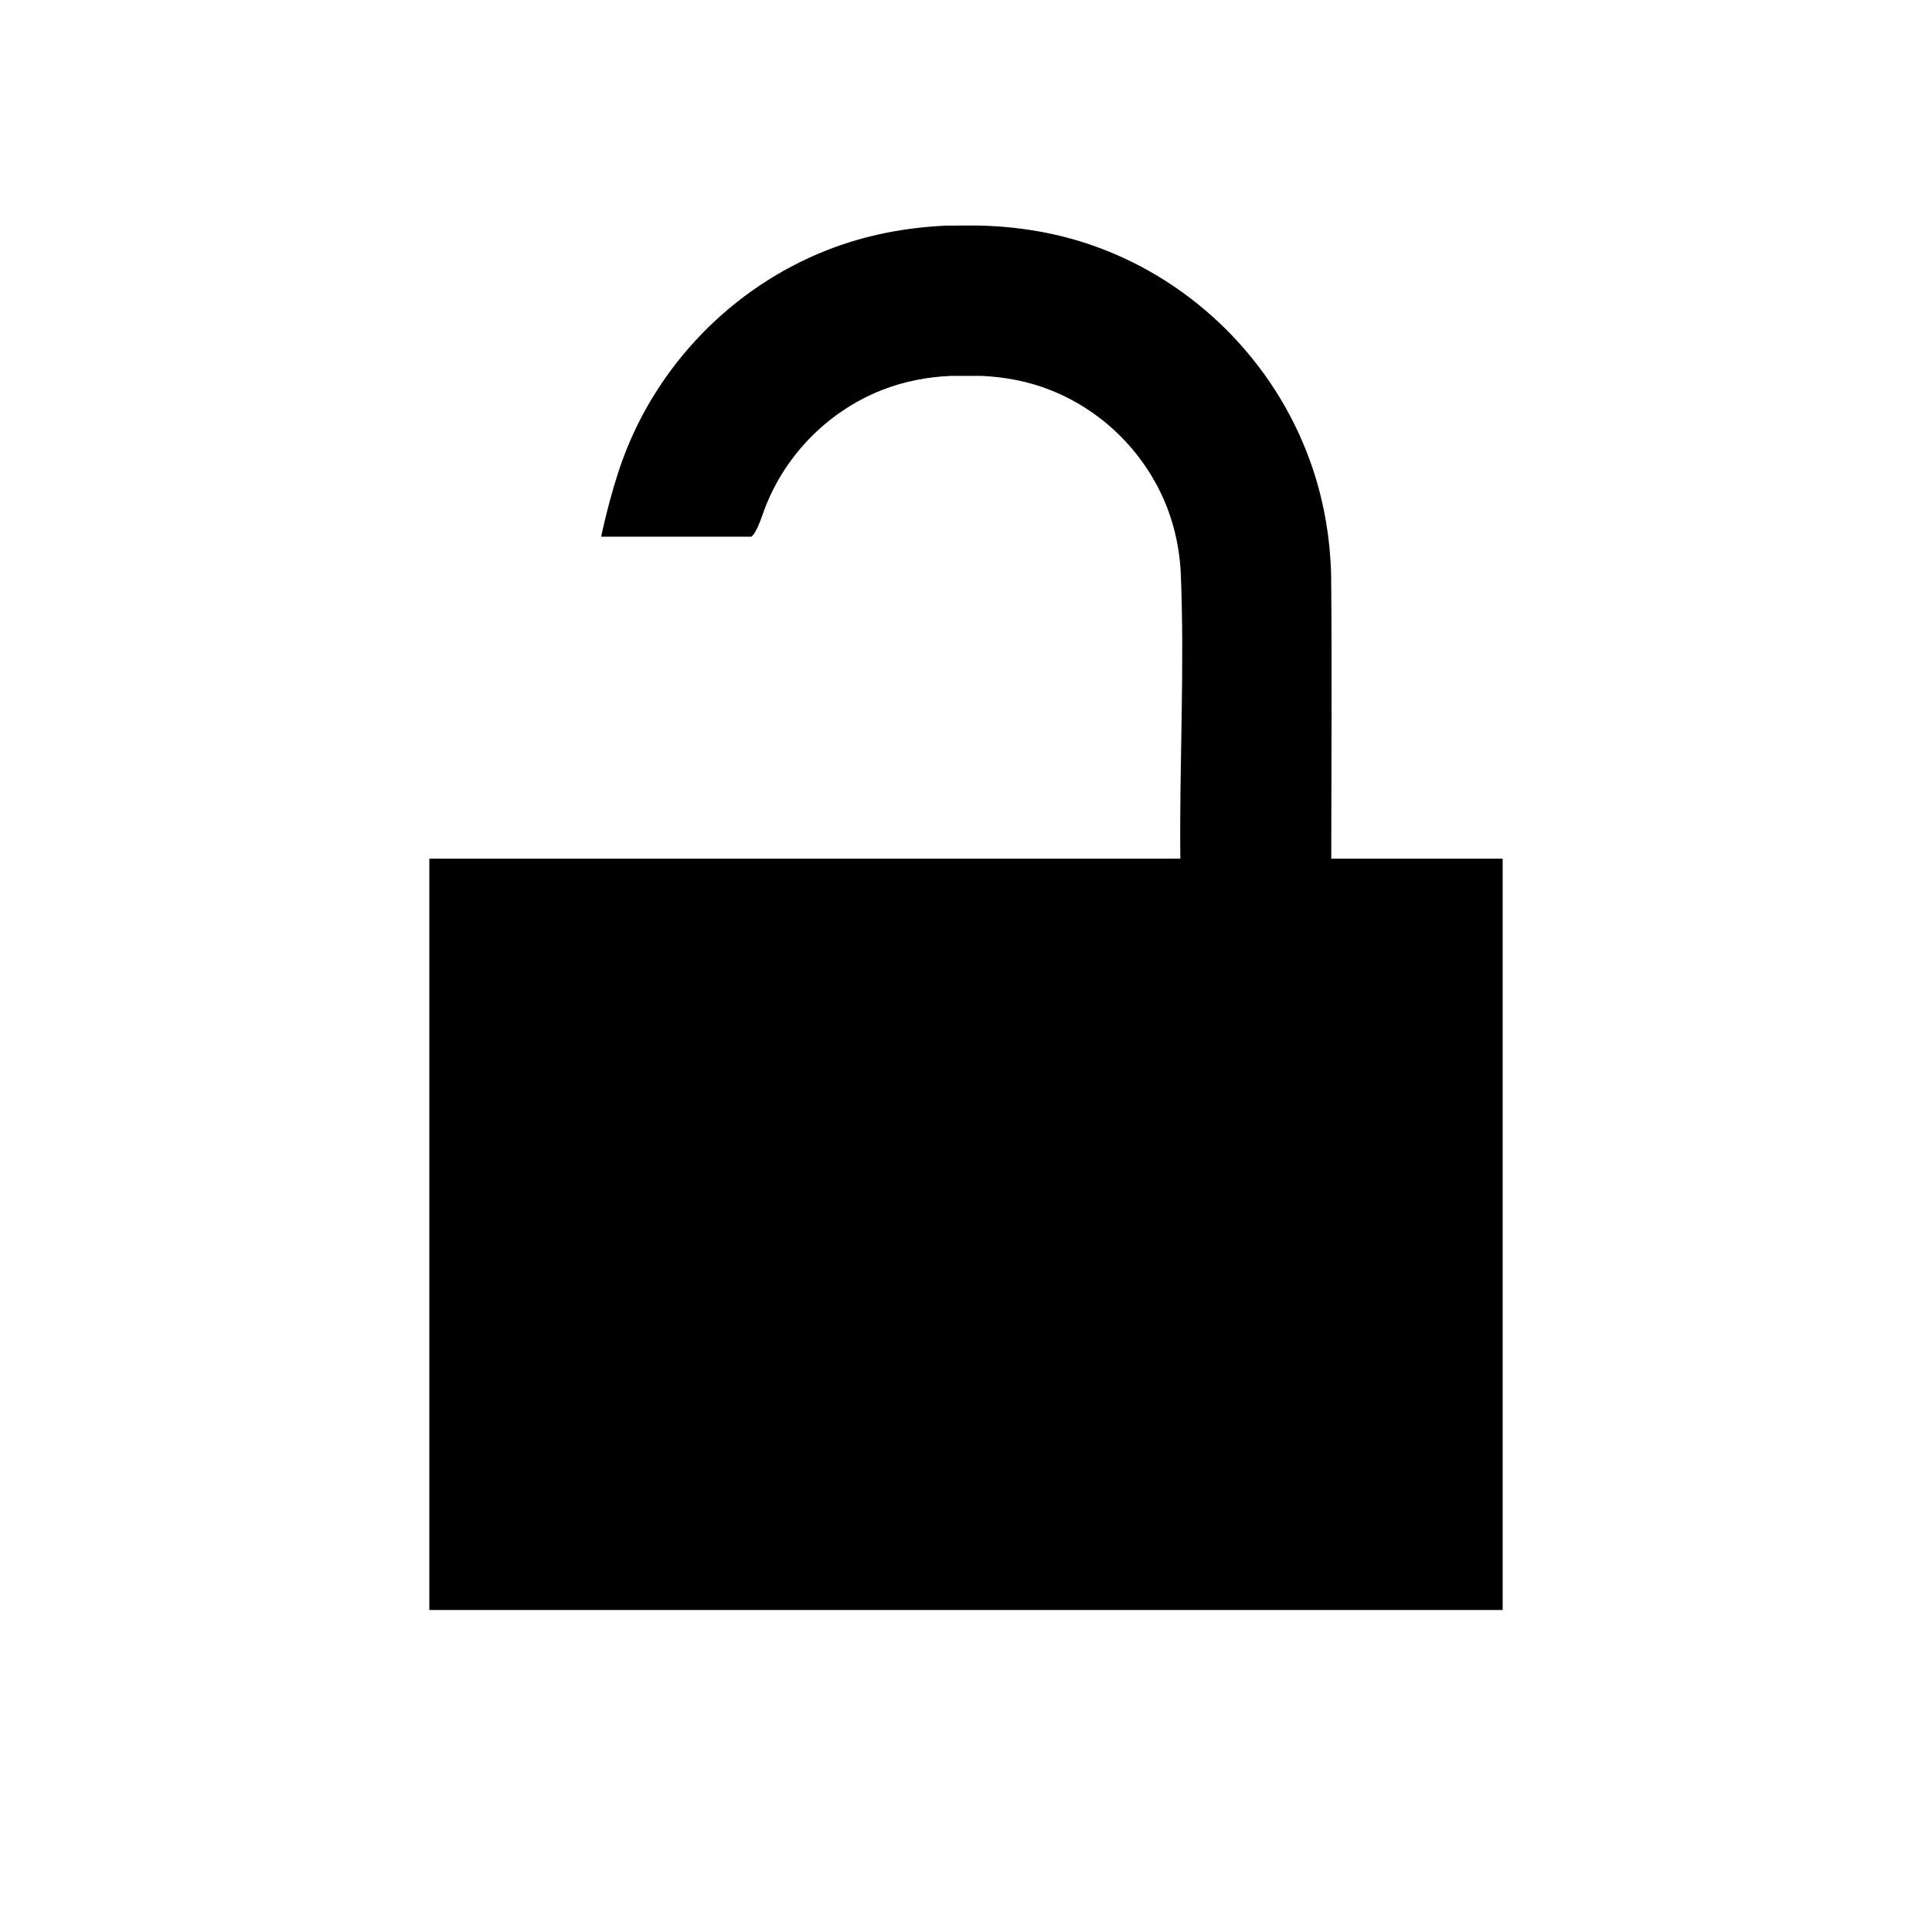 <?xml version="1.0" encoding="UTF-8" standalone="no"?><!DOCTYPE svg PUBLIC "-//W3C//DTD SVG 1.1//EN" "http://www.w3.org/Graphics/SVG/1.1/DTD/svg11.dtd"><svg width="100%" height="100%" viewBox="0 0 18 18" version="1.1" xmlns="http://www.w3.org/2000/svg" xmlns:xlink="http://www.w3.org/1999/xlink" xml:space="preserve" style="fill-rule:evenodd;clip-rule:evenodd;stroke-linejoin:round;stroke-miterlimit:1.414;"><rect x="0" y="0" width="18" height="18" style="fill:none;"/><path d="M8.819,2.102c0.623,-0.009 -0.35,-0.001 0.274,-0.001c0.383,0.006 0.76,0.067 1.121,0.198c0.918,0.332 1.656,1.071 1.989,1.989c0.126,0.346 0.19,0.708 0.199,1.075c0.008,0.879 0.002,1.758 0.001,2.637l1.597,0l0,7l-10,0l0,-7l6.997,0c-0.01,-0.893 0.042,-1.788 0.003,-2.681c-0.012,-0.2 -0.052,-0.396 -0.124,-0.584c-0.191,-0.499 -0.591,-0.904 -1.088,-1.1c-0.206,-0.082 -0.423,-0.123 -0.645,-0.133c-0.627,-0.009 0.343,-0.009 -0.284,0l0.284,0c-0.627,-0.009 0.343,-0.009 -0.284,0c-0.221,0.01 -0.438,0.051 -0.645,0.133c-0.518,0.205 -0.929,0.635 -1.11,1.162c-0.065,0.189 -0.104,0.203 -0.104,0.203l-1.399,0c0,0 0.079,-0.385 0.198,-0.712c0.322,-0.887 1.023,-1.608 1.9,-1.955c0.359,-0.142 0.735,-0.214 1.12,-0.231c0.623,-0.009 -0.35,-0.001 0.274,-0.001l-0.274,0.001l0,0Z"/></svg>